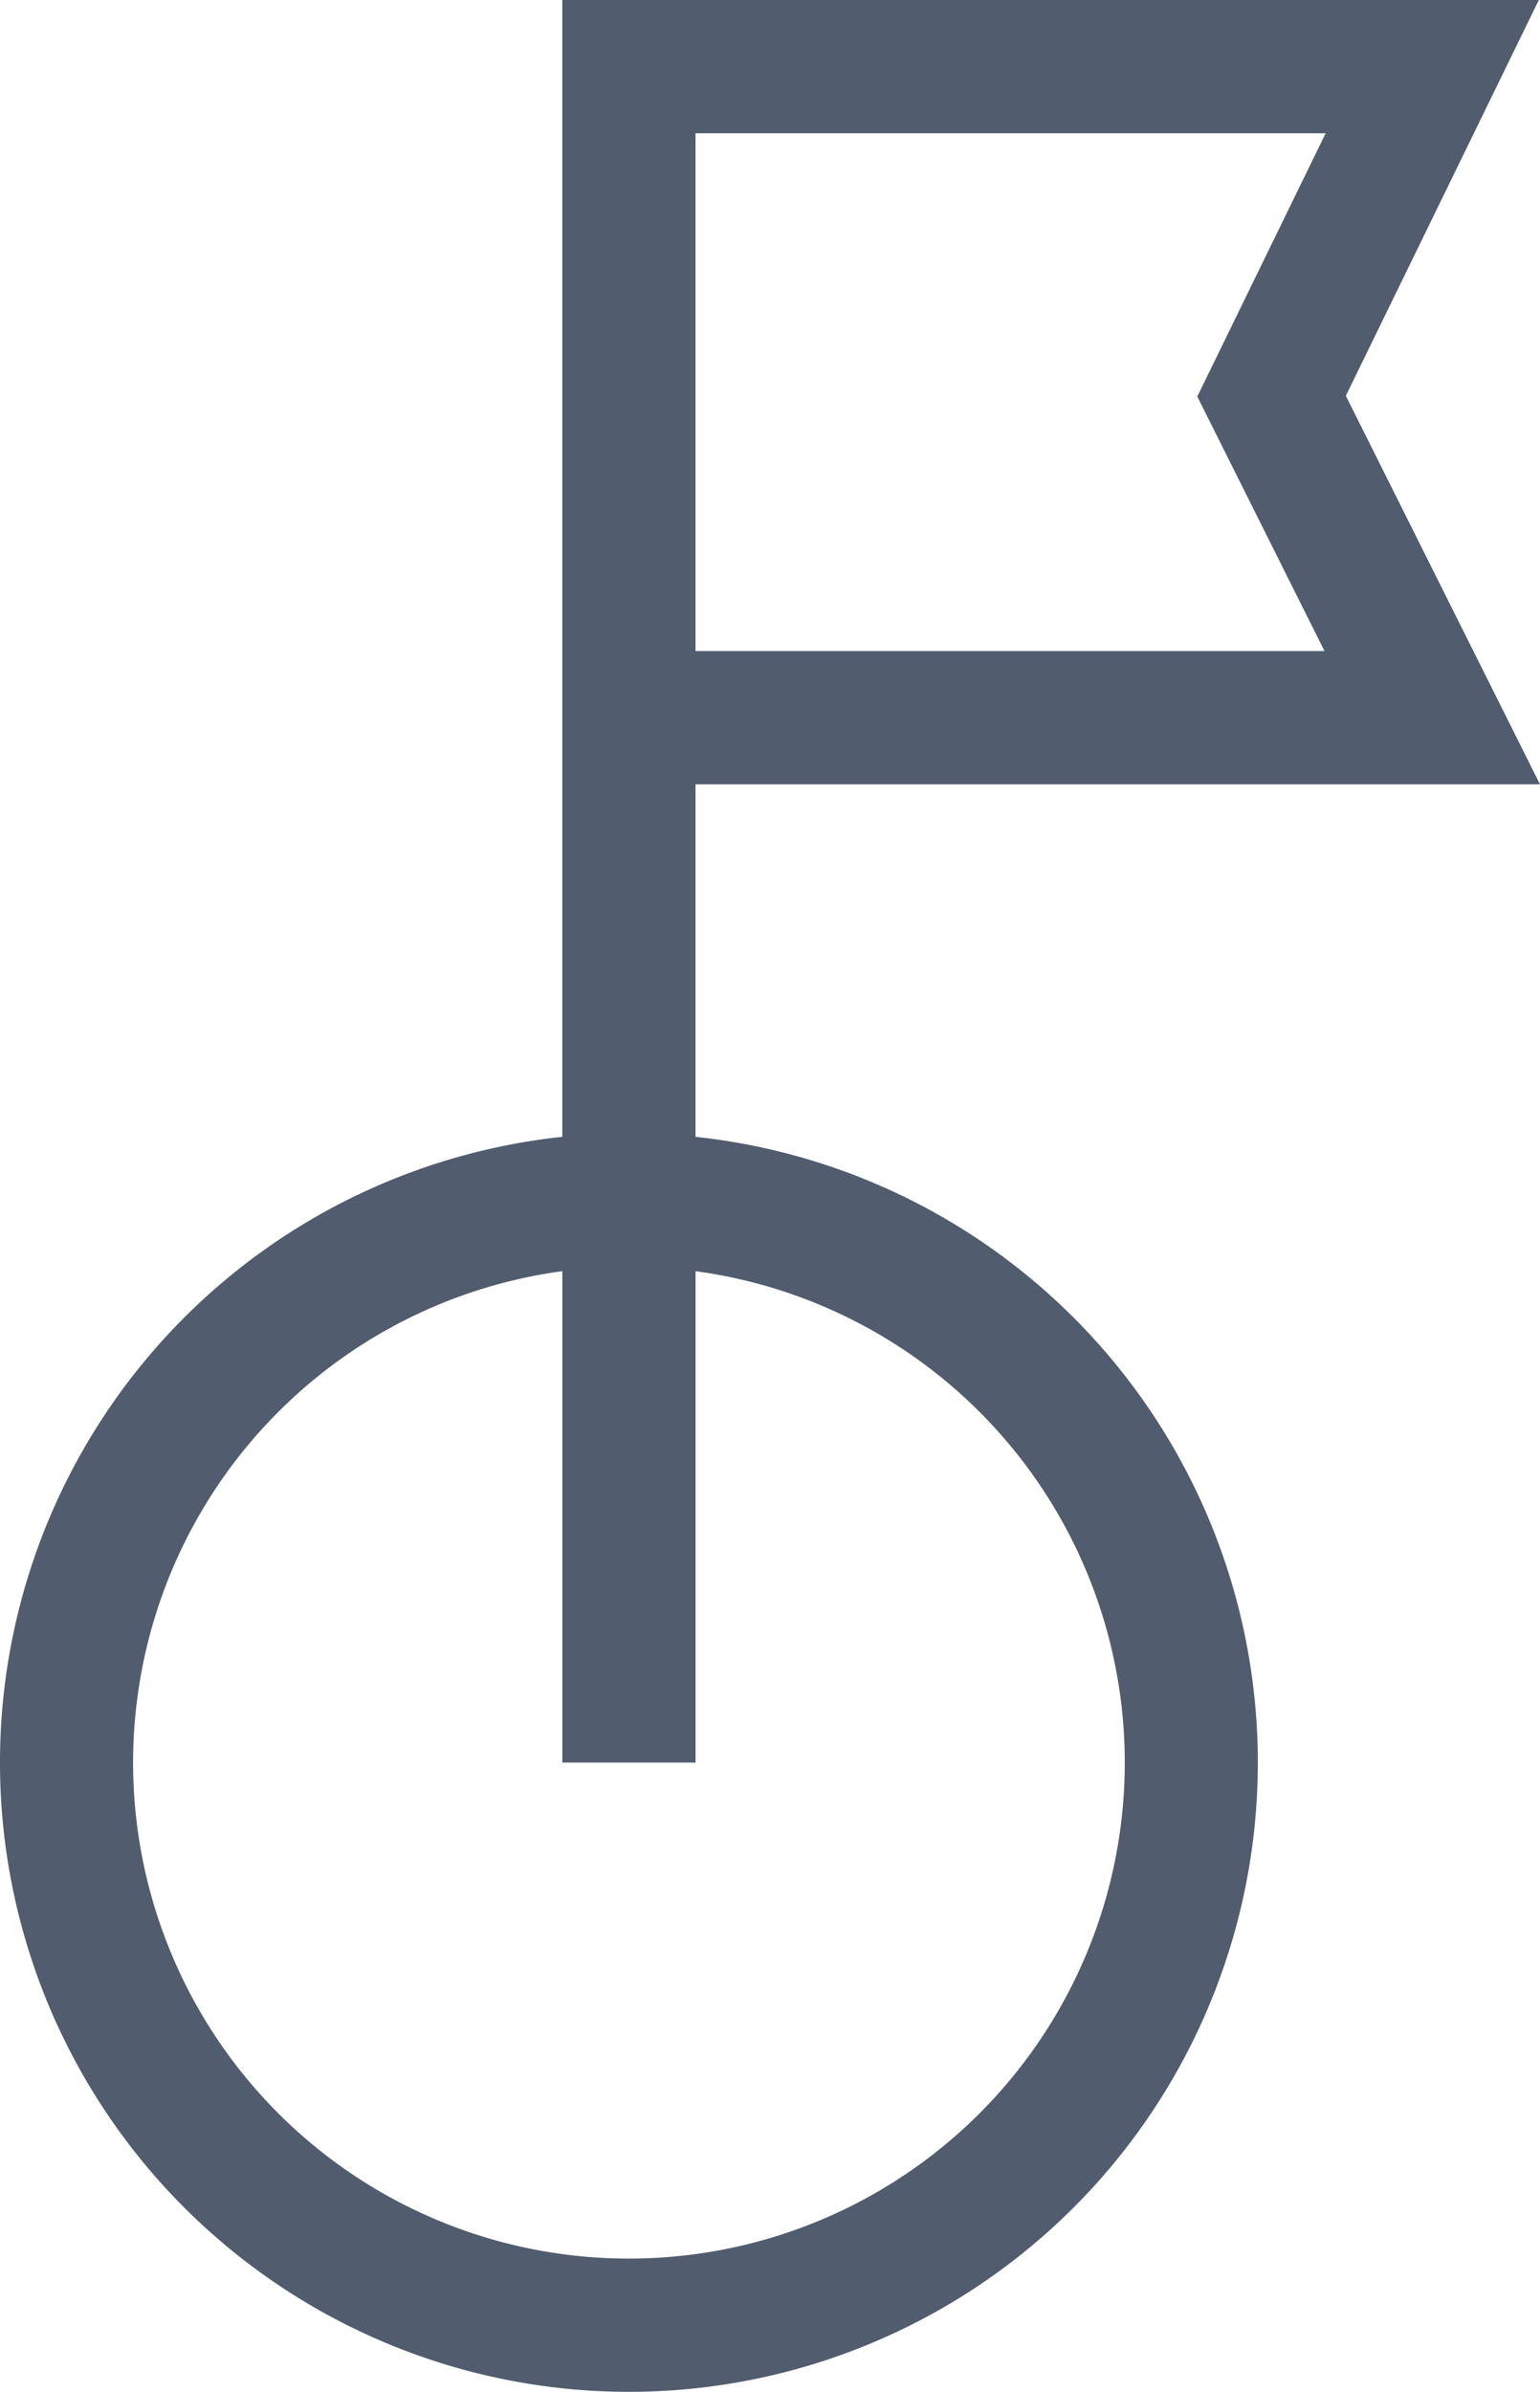 <svg id="Icon_Shipping" data-name="Icon Shipping" xmlns="http://www.w3.org/2000/svg" width="64.421" height="100" viewBox="0 0 64.421 100">
  <g id="Group_100" data-name="Group 100">
    <path id="Path_52" data-name="Path 52" d="M92.959,47.53V32.791h35.326l-8.121-16.243L128.237,0H87.388V47.53a26.309,26.309,0,1,0,5.571,0Zm0-41.959H119.32l-5.37,11.008,5.321,10.641H92.959ZM90.174,94.429a20.735,20.735,0,0,1-2.785-41.283V73.691h5.571V53.146a20.735,20.735,0,0,1-2.786,41.283Z" transform="translate(-63.865)" fill="#515c6f"/>
  </g>
</svg>
